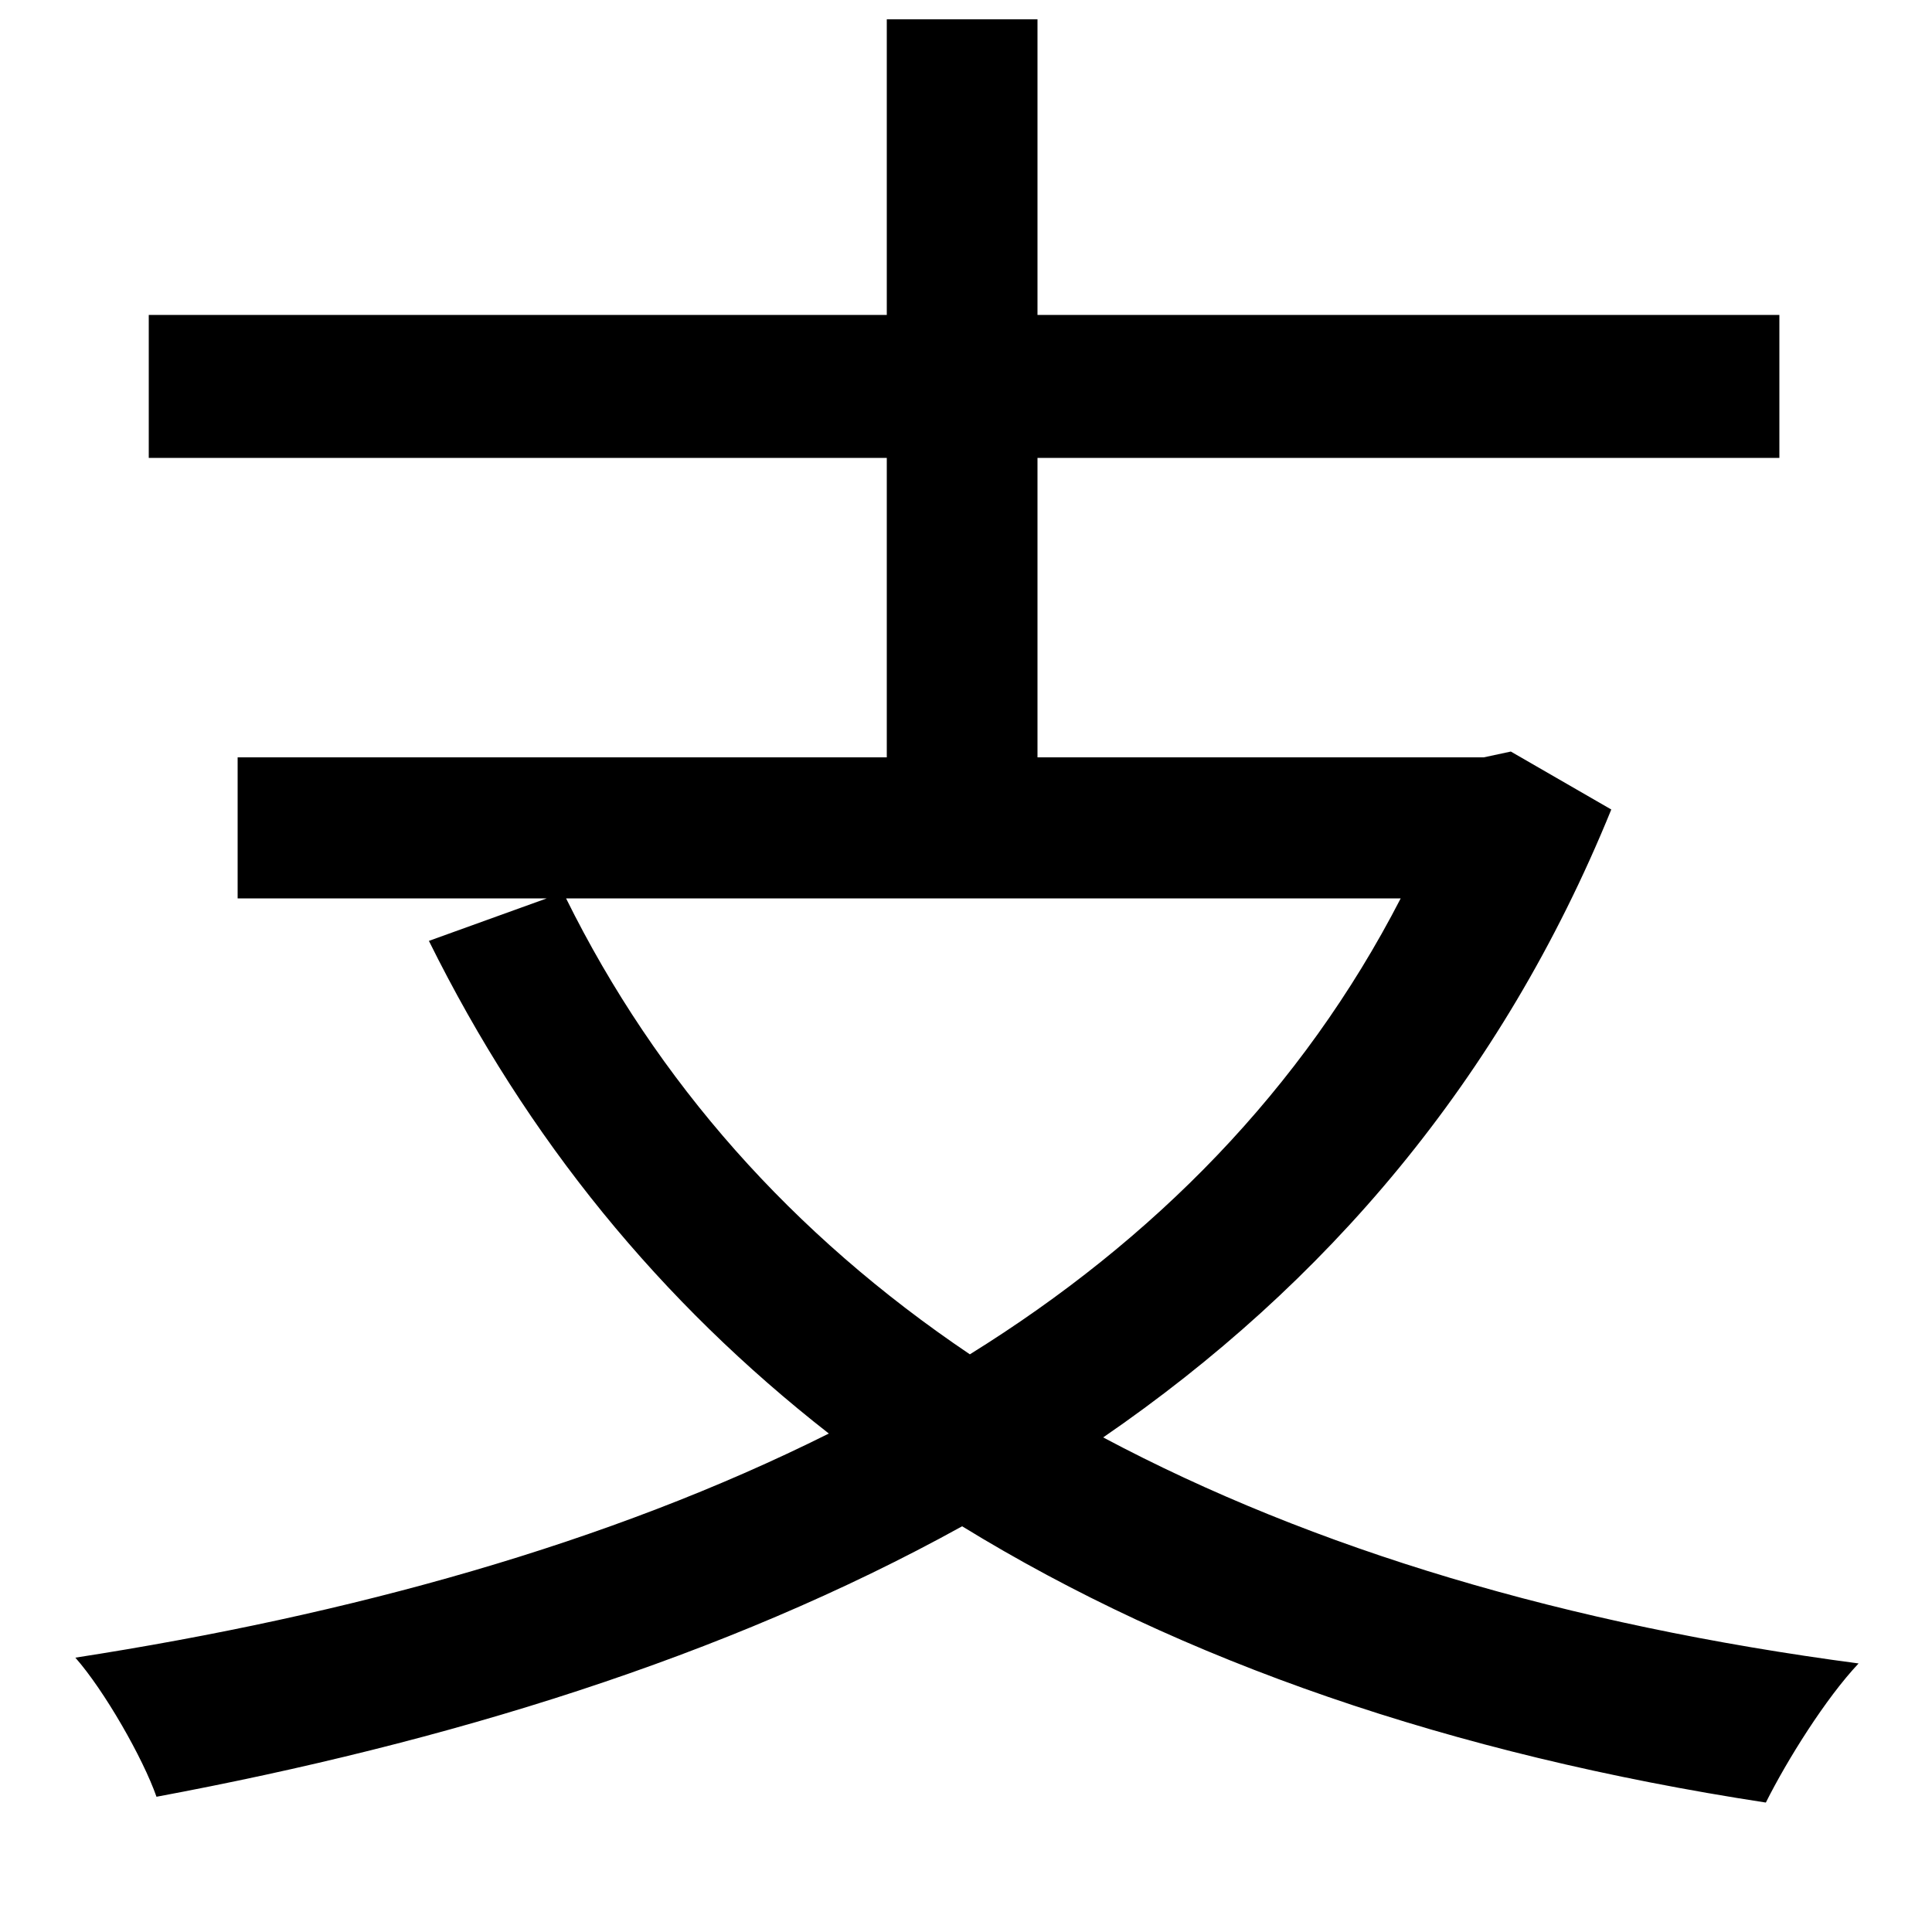 <svg xmlns="http://www.w3.org/2000/svg"
    viewBox="0 0 1000 1000">
  <!--
© 2014-2021 Adobe (http://www.adobe.com/).
Noto is a trademark of Google Inc.
This Font Software is licensed under the SIL Open Font License, Version 1.1. This Font Software is distributed on an "AS IS" BASIS, WITHOUT WARRANTIES OR CONDITIONS OF ANY KIND, either express or implied. See the SIL Open Font License for the specific language, permissions and limitations governing your use of this Font Software.
http://scripts.sil.org/OFL
  -->
<path d="M459 10L459 163 77 163 77 237 459 237 459 392 123 392 123 465 283 465 222 487C273 590 342 674 429 742 315 799 181 836 39 858 54 875 74 910 81 930 231 902 375 858 498 790 612 860 751 908 914 933 925 911 945 879 962 861 811 841 680 802 571 744 686 665 777 559 834 419L782 389 768 392 537 392 537 237 921 237 921 163 537 163 537 10ZM293 465L725 465C674 564 597 642 502 701 410 639 340 560 293 465Z"/>
</svg>